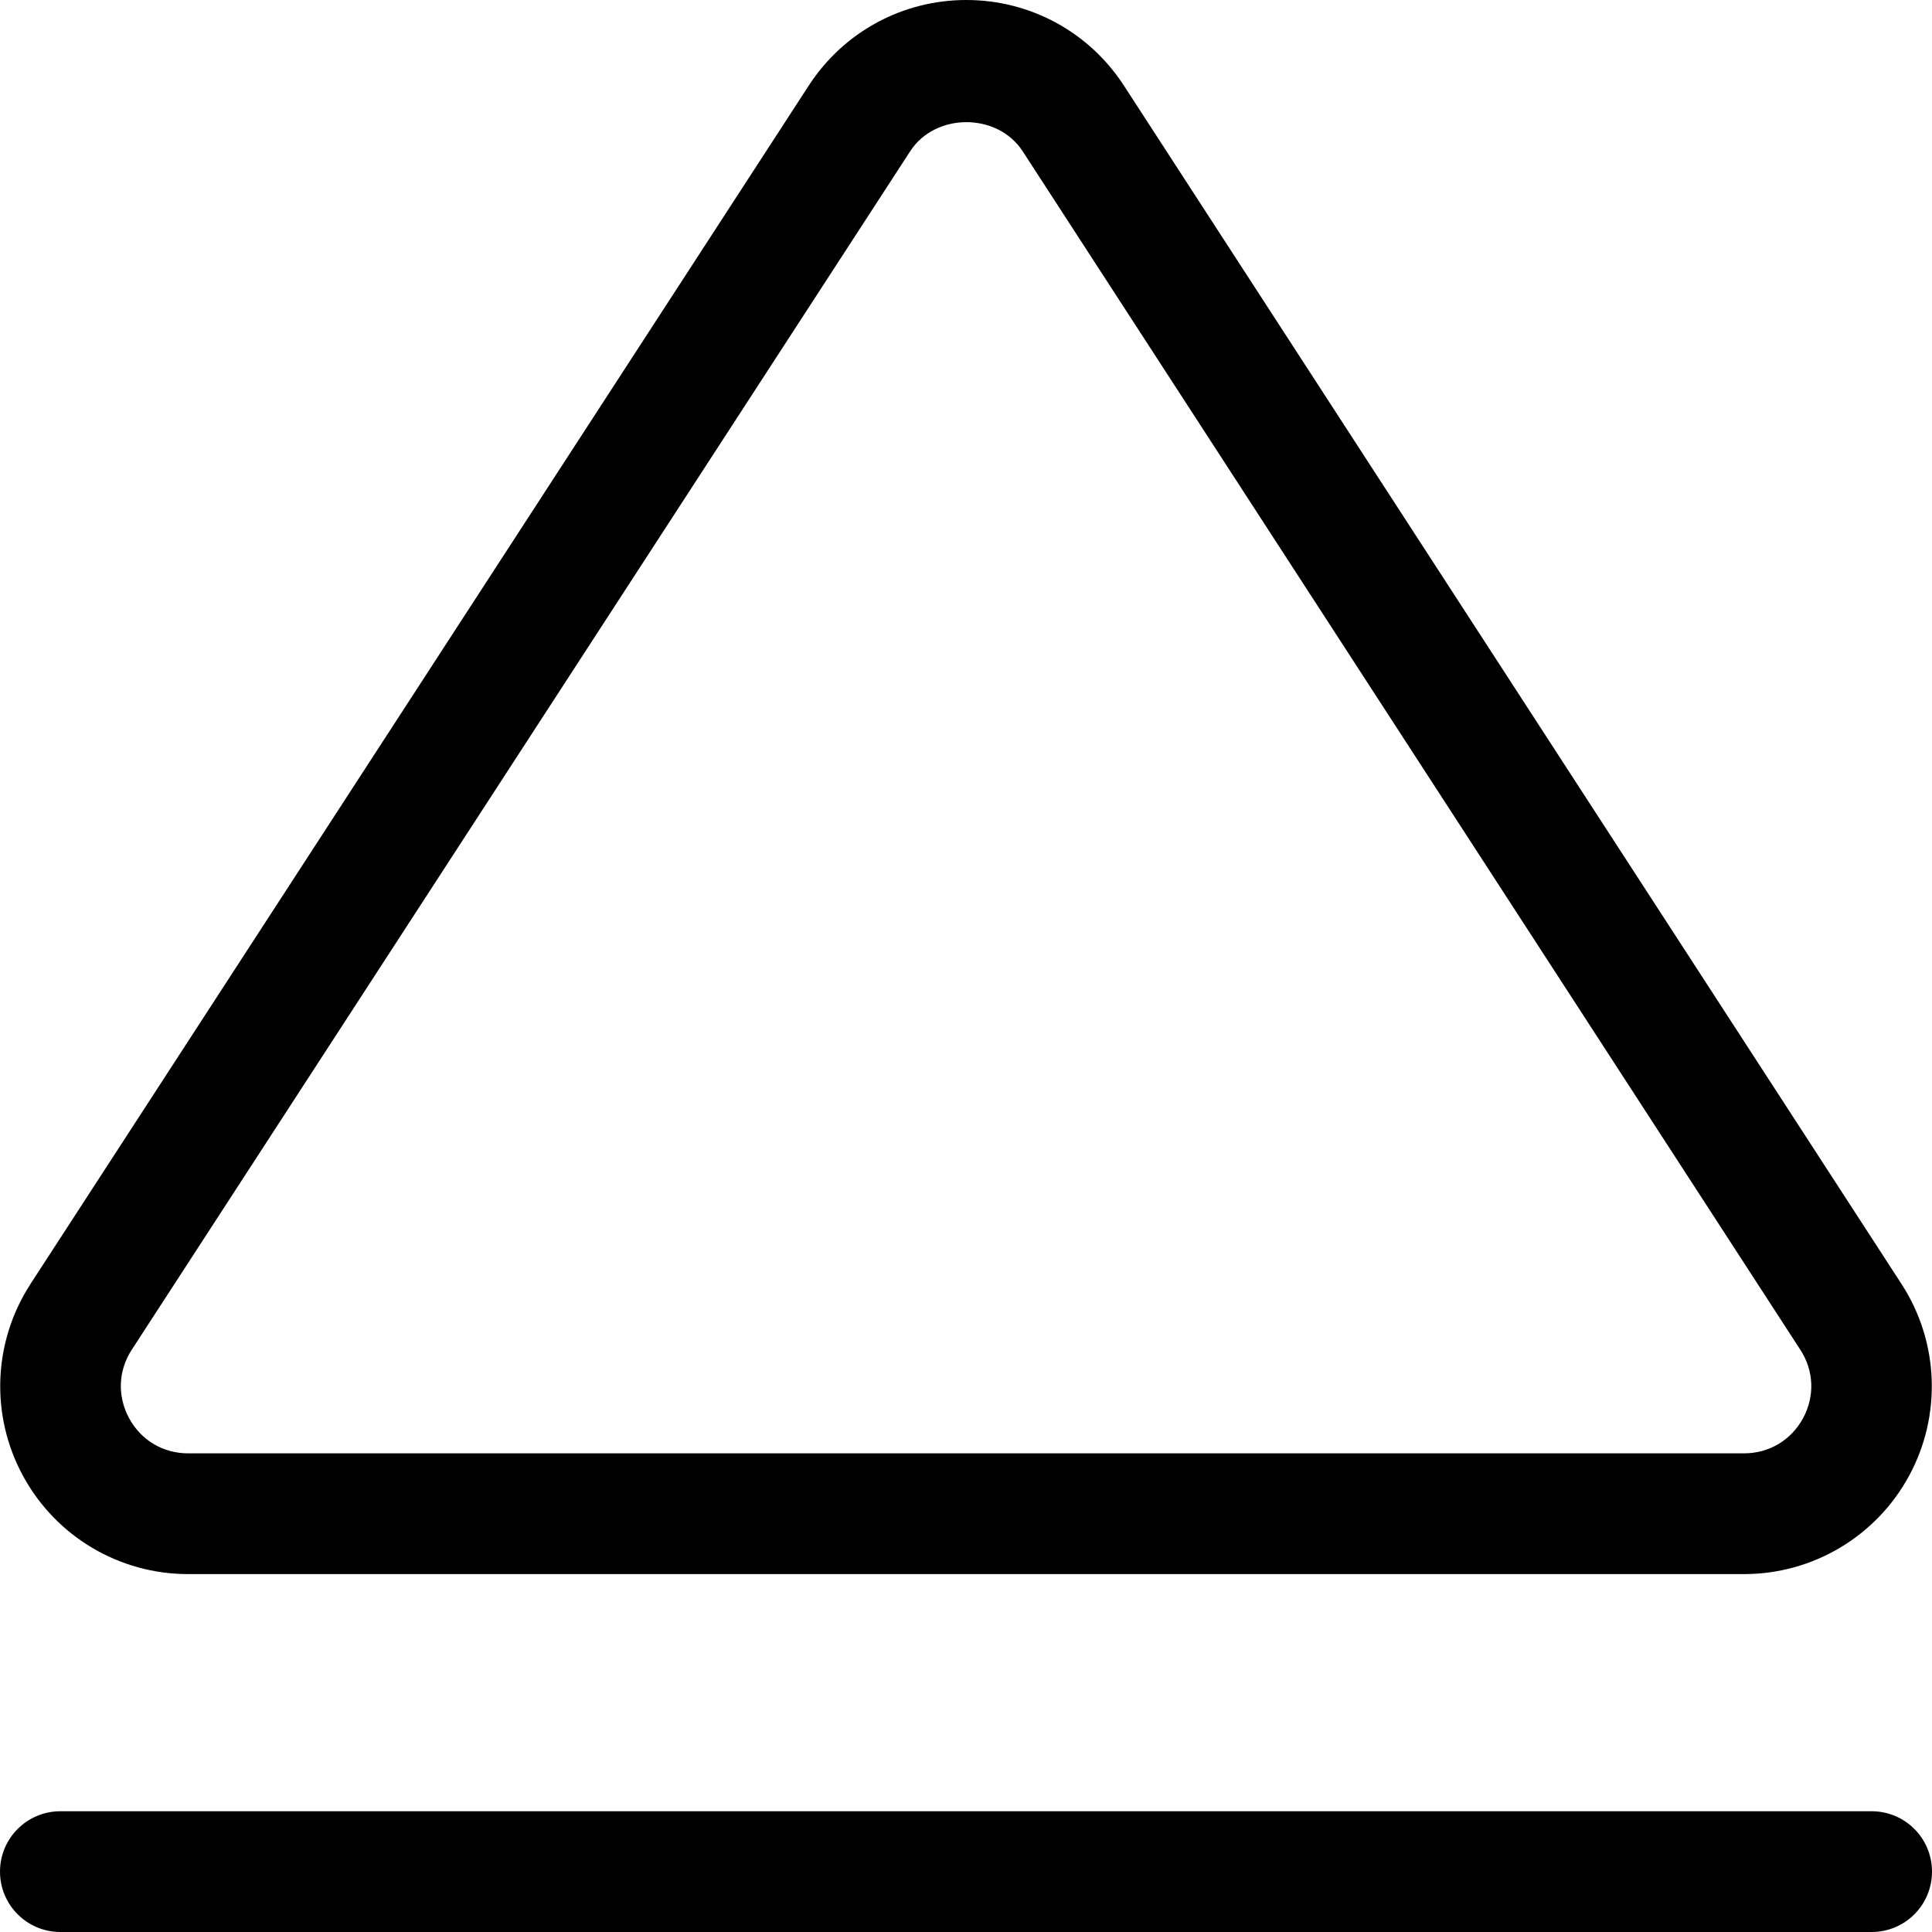 <svg xmlns="http://www.w3.org/2000/svg" viewBox="0 0 32 32"><!--! Font Icona - https://fonticona.com | License - https://fonticona.com/license | Copyright 2022 FontIcona.com --><path d="M31,32H1c-0.552,0-1-0.447-1-1s0.448-1,1-1h30c0.553,0,1,0.447,1,1S31.553,32,31,32z"/><path d="M28.886,26.072H3.115c-1.142,0-2.189-0.623-2.734-1.627c-0.545-1.003-0.497-2.222,0.125-3.179c0-0.001,0-0.001,0-0.001L13.396,1.417C13.972,0.53,14.947,0,16.005,0c1.059,0,2.034,0.53,2.61,1.417l12.88,19.85c0.621,0.956,0.669,2.175,0.125,3.178C31.075,25.449,30.027,26.072,28.886,26.072z M2.183,22.355c-0.226,0.347-0.242,0.771-0.044,1.136c0.197,0.364,0.562,0.581,0.977,0.581h25.771c0.414,0,0.778-0.217,0.977-0.581c0.197-0.364,0.181-0.788-0.045-1.135l-12.88-19.85c-0.417-0.643-1.447-0.644-1.864,0L2.183,22.355z"/></svg>